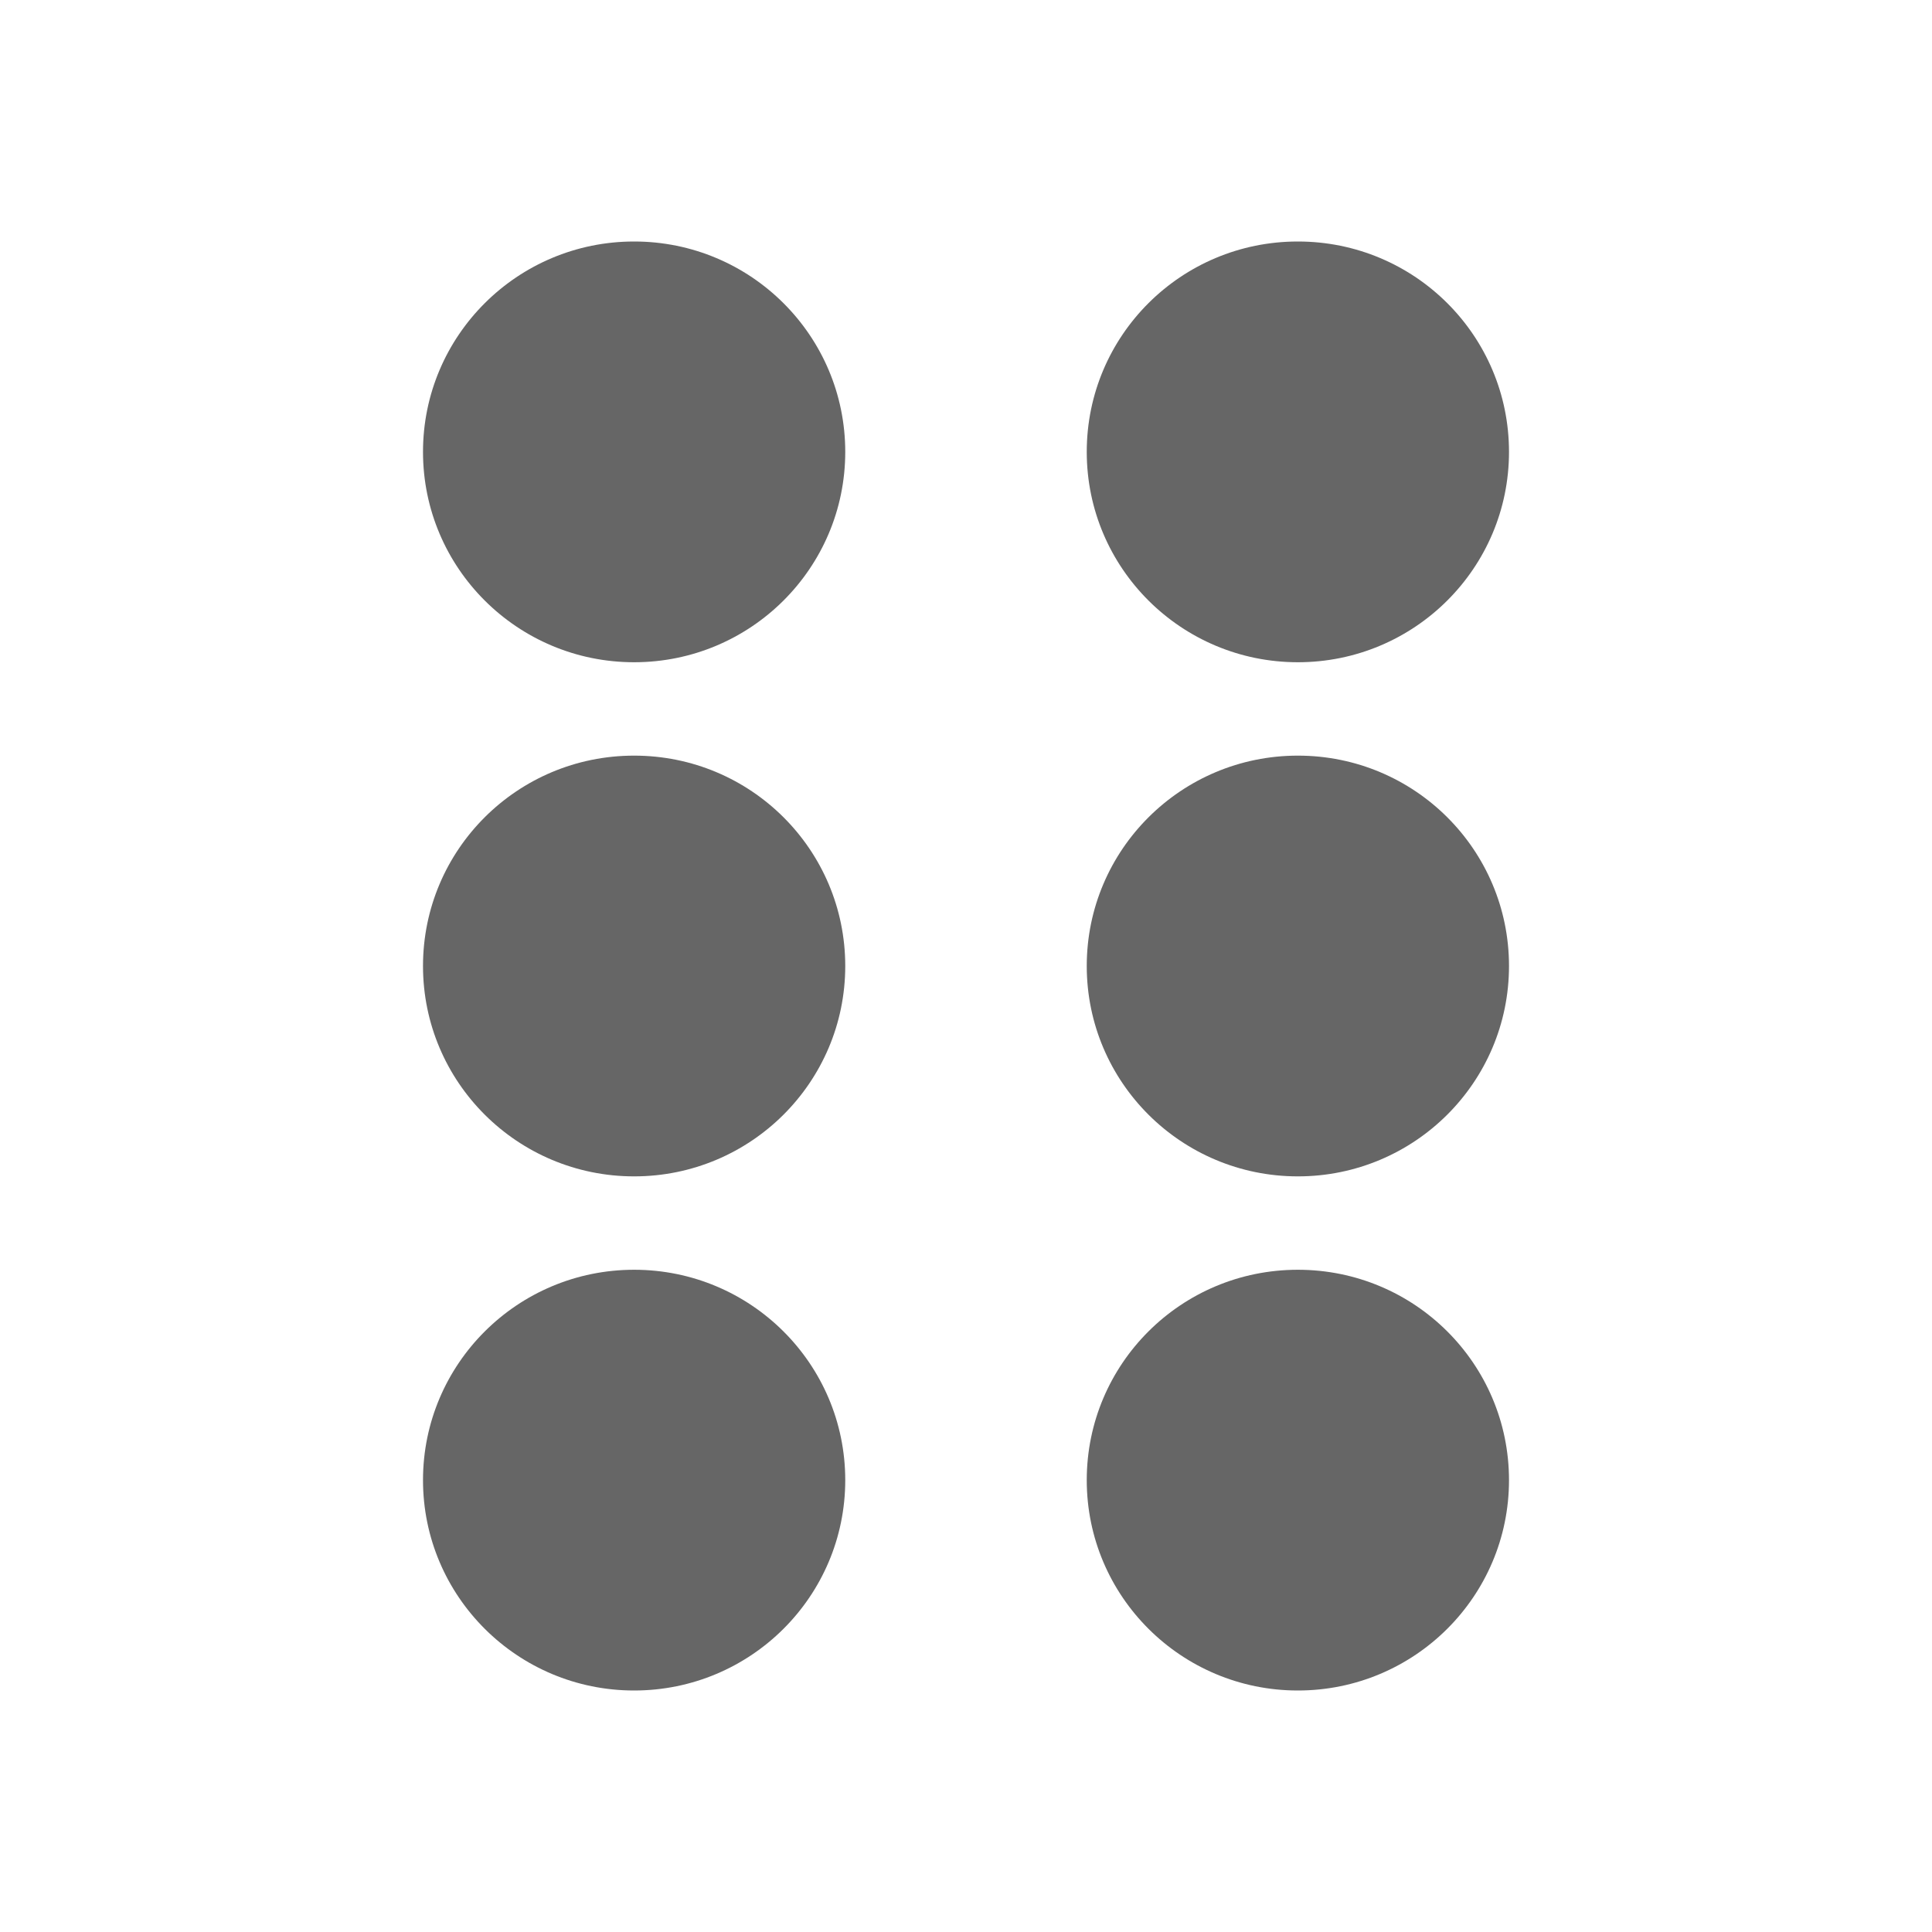 <?xml version="1.0" encoding="utf-8"?>
<!-- Generator: Adobe Illustrator 25.2.3, SVG Export Plug-In . SVG Version: 6.00 Build 0)  -->
<svg version="1.1" id="icon" xmlns="http://www.w3.org/2000/svg" xmlns:xlink="http://www.w3.org/1999/xlink" x="0px" y="0px"
	 viewBox="0 0 1024 1024" enable-background="new 0 0 1024 1024" xml:space="preserve">
<path fill="#666666" d="M336.1,400.5c61.9,0,111.9,49.9,111.9,111.5s-50.1,111.5-111.9,111.5S224.2,573.6,224.2,512
	S274.2,400.5,336.1,400.5z M224.2,239.5c0,61.6,50.1,111.5,111.9,111.5S448,301.1,448,239.5S397.9,128,336.1,128
	S224.2,177.9,224.2,239.5z M224.2,784.5c0,61.6,50.1,111.5,111.9,111.5S448,846.1,448,784.5S397.9,673,336.1,673
	S224.2,722.9,224.2,784.5z M687.9,400.5c61.9,0,111.9,49.9,111.9,111.5s-50.1,111.5-111.9,111.5S576,573.6,576,512
	S626.1,400.5,687.9,400.5z M576,239.5c0,61.6,50.1,111.5,111.9,111.5s111.9-49.9,111.9-111.5S749.8,128,687.9,128
	S576,177.9,576,239.5z M576,784.5c0,61.6,50.1,111.5,111.9,111.5s111.9-49.9,111.9-111.5S749.8,673,687.9,673S576,722.9,576,784.5z"
	/>
</svg>
